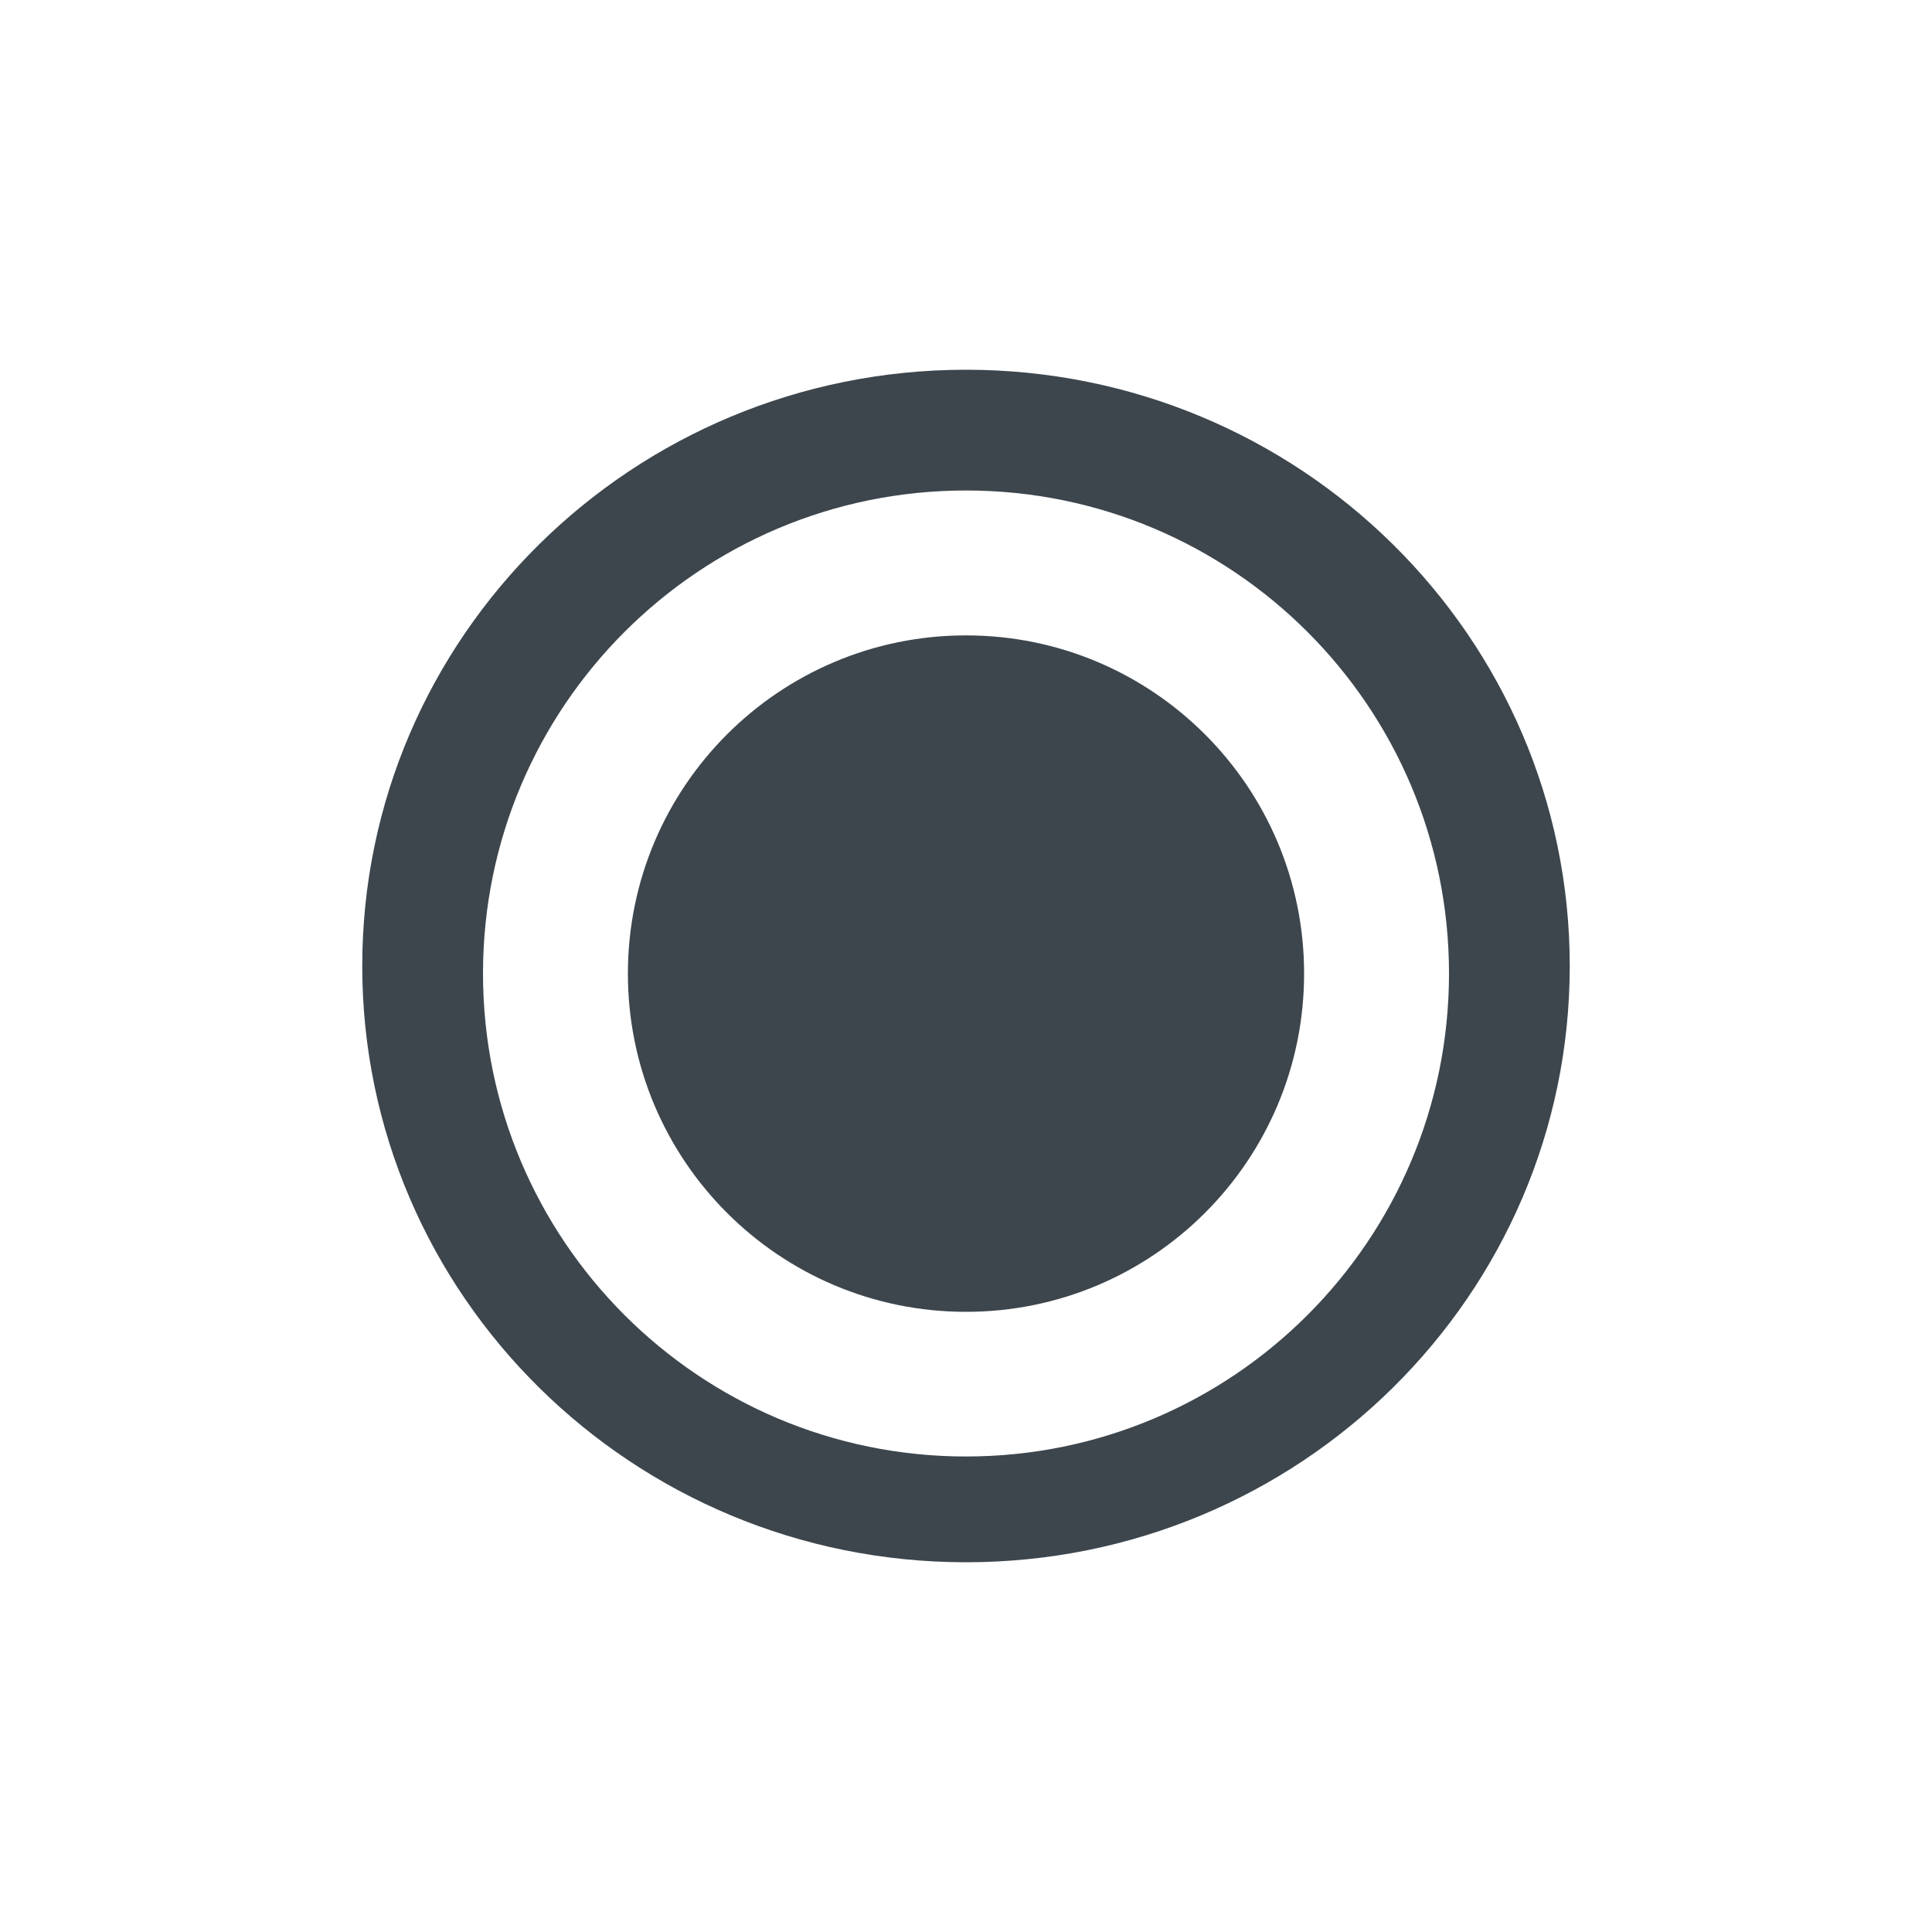 <?xml version="1.0" encoding="iso-8859-1"?>
<!-- Generator: Adobe Illustrator 16.0.4, SVG Export Plug-In . SVG Version: 6.00 Build 0)  -->
<!DOCTYPE svg PUBLIC "-//W3C//DTD SVG 1.1//EN" "http://www.w3.org/Graphics/SVG/1.1/DTD/svg11.dtd">
<svg version="1.1" id="artwork" xmlns="http://www.w3.org/2000/svg" xmlns:xlink="http://www.w3.org/1999/xlink" x="0px" y="0px"
	 width="16px" height="16px" viewBox="0 0 16 16" style="enable-background:new 0 0 16 16;" xml:space="preserve">
<g>
	<g>
		<path style="fill-rule:evenodd;clip-rule:evenodd;fill:#3D464D;" d="M8,3.062C5.239,3.062,3,5.273,3,8s2.239,4.938,5,4.938
			c2.762,0,5-2.211,5-4.938S10.762,3.062,8,3.062z M8,12.062c-2.209,0-4-1.791-4-4s1.791-4,4-4s4,1.791,4,4S10.209,12.062,8,12.062z
			 M8,5.262c-1.546,0-2.8,1.254-2.8,2.801s1.253,2.801,2.8,2.801s2.8-1.254,2.8-2.801S9.546,5.262,8,5.262z"/>
	</g>
</g>
</svg>

